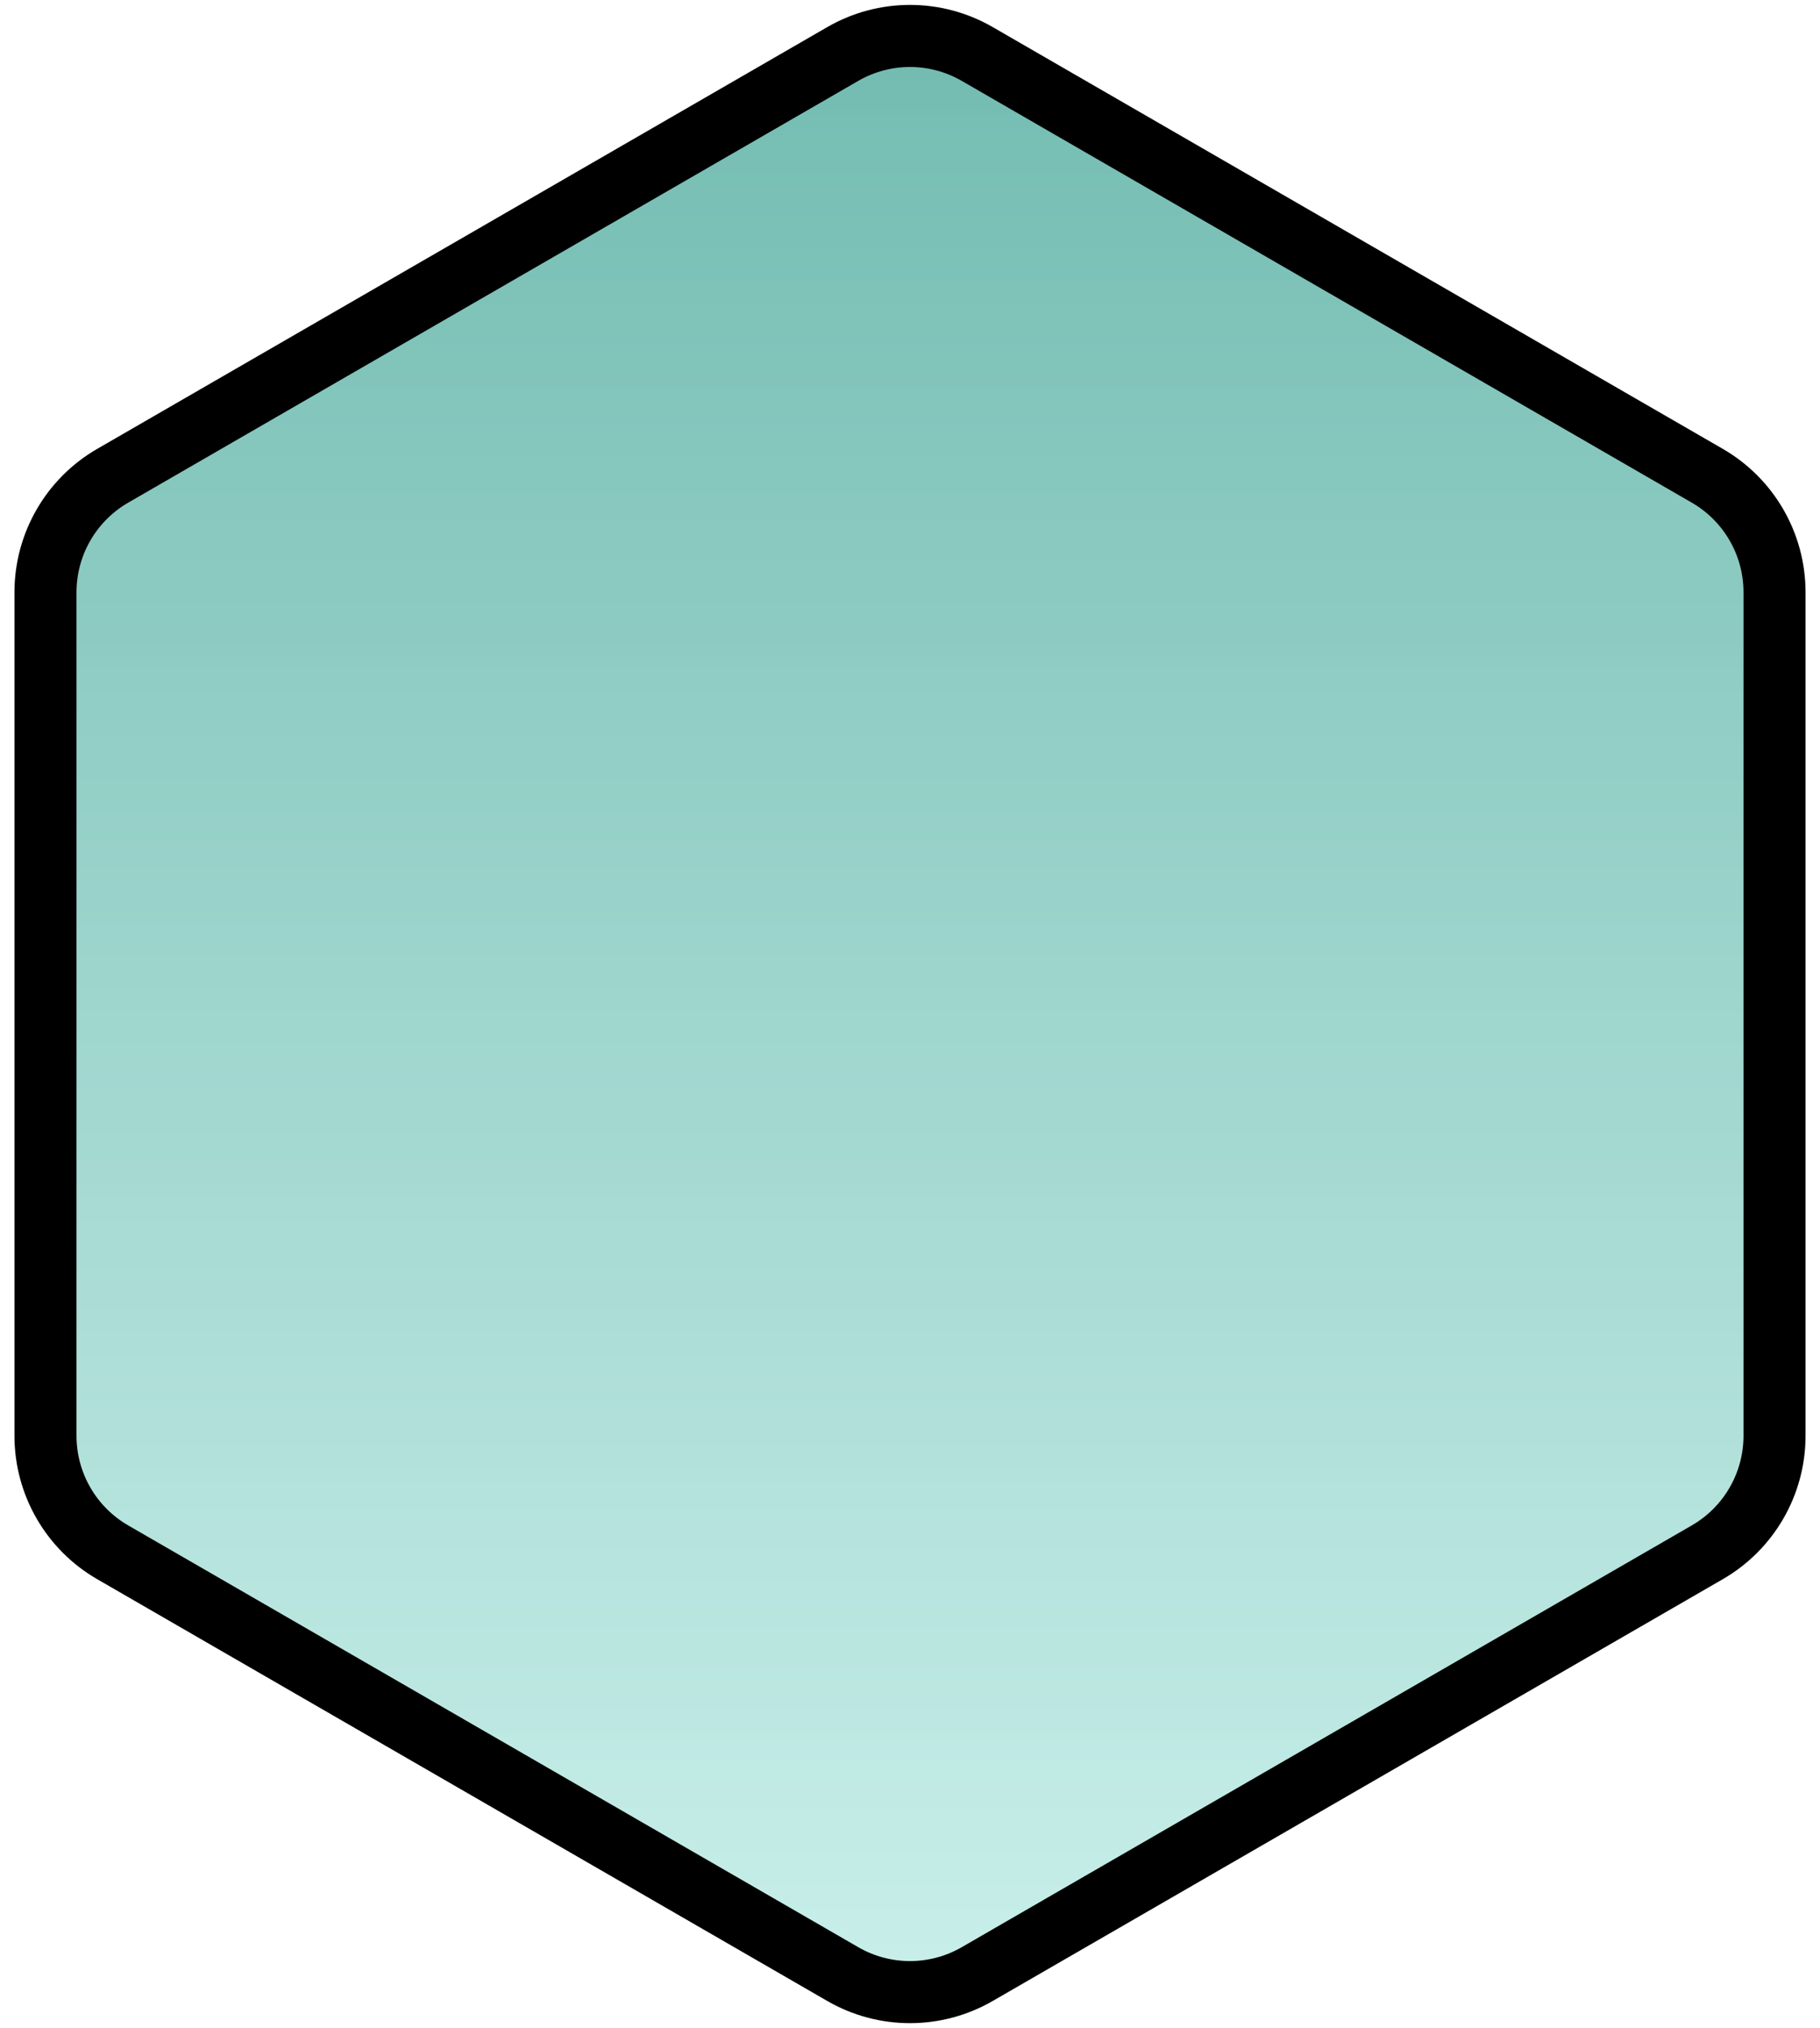 <svg width="88" height="98" viewBox="0 0 88 98" fill="none" xmlns="http://www.w3.org/2000/svg">
<path d="M40.75 2.608C42.761 1.447 45.239 1.447 47.25 2.608L82.551 22.99C84.562 24.151 85.801 26.297 85.801 28.619V69.381C85.801 71.703 84.562 73.849 82.551 75.01L47.25 95.392C45.239 96.553 42.761 96.553 40.75 95.392L5.449 75.01C3.438 73.849 2.199 71.703 2.199 69.381V28.619C2.199 26.297 3.438 24.151 5.449 22.99L40.75 2.608Z" fill="url(#paint0_linear)" stroke="black" stroke-width="3"/>
<defs>
<linearGradient id="paint0_linear" x1="44" y1="-1" x2="44" y2="99" gradientUnits="userSpaceOnUse">
<stop stop-color="#70BAAF"/>
<stop offset="1" stop-color="#CAF0EB" stop-opacity="0.97"/>
</linearGradient>
</defs>
</svg>
